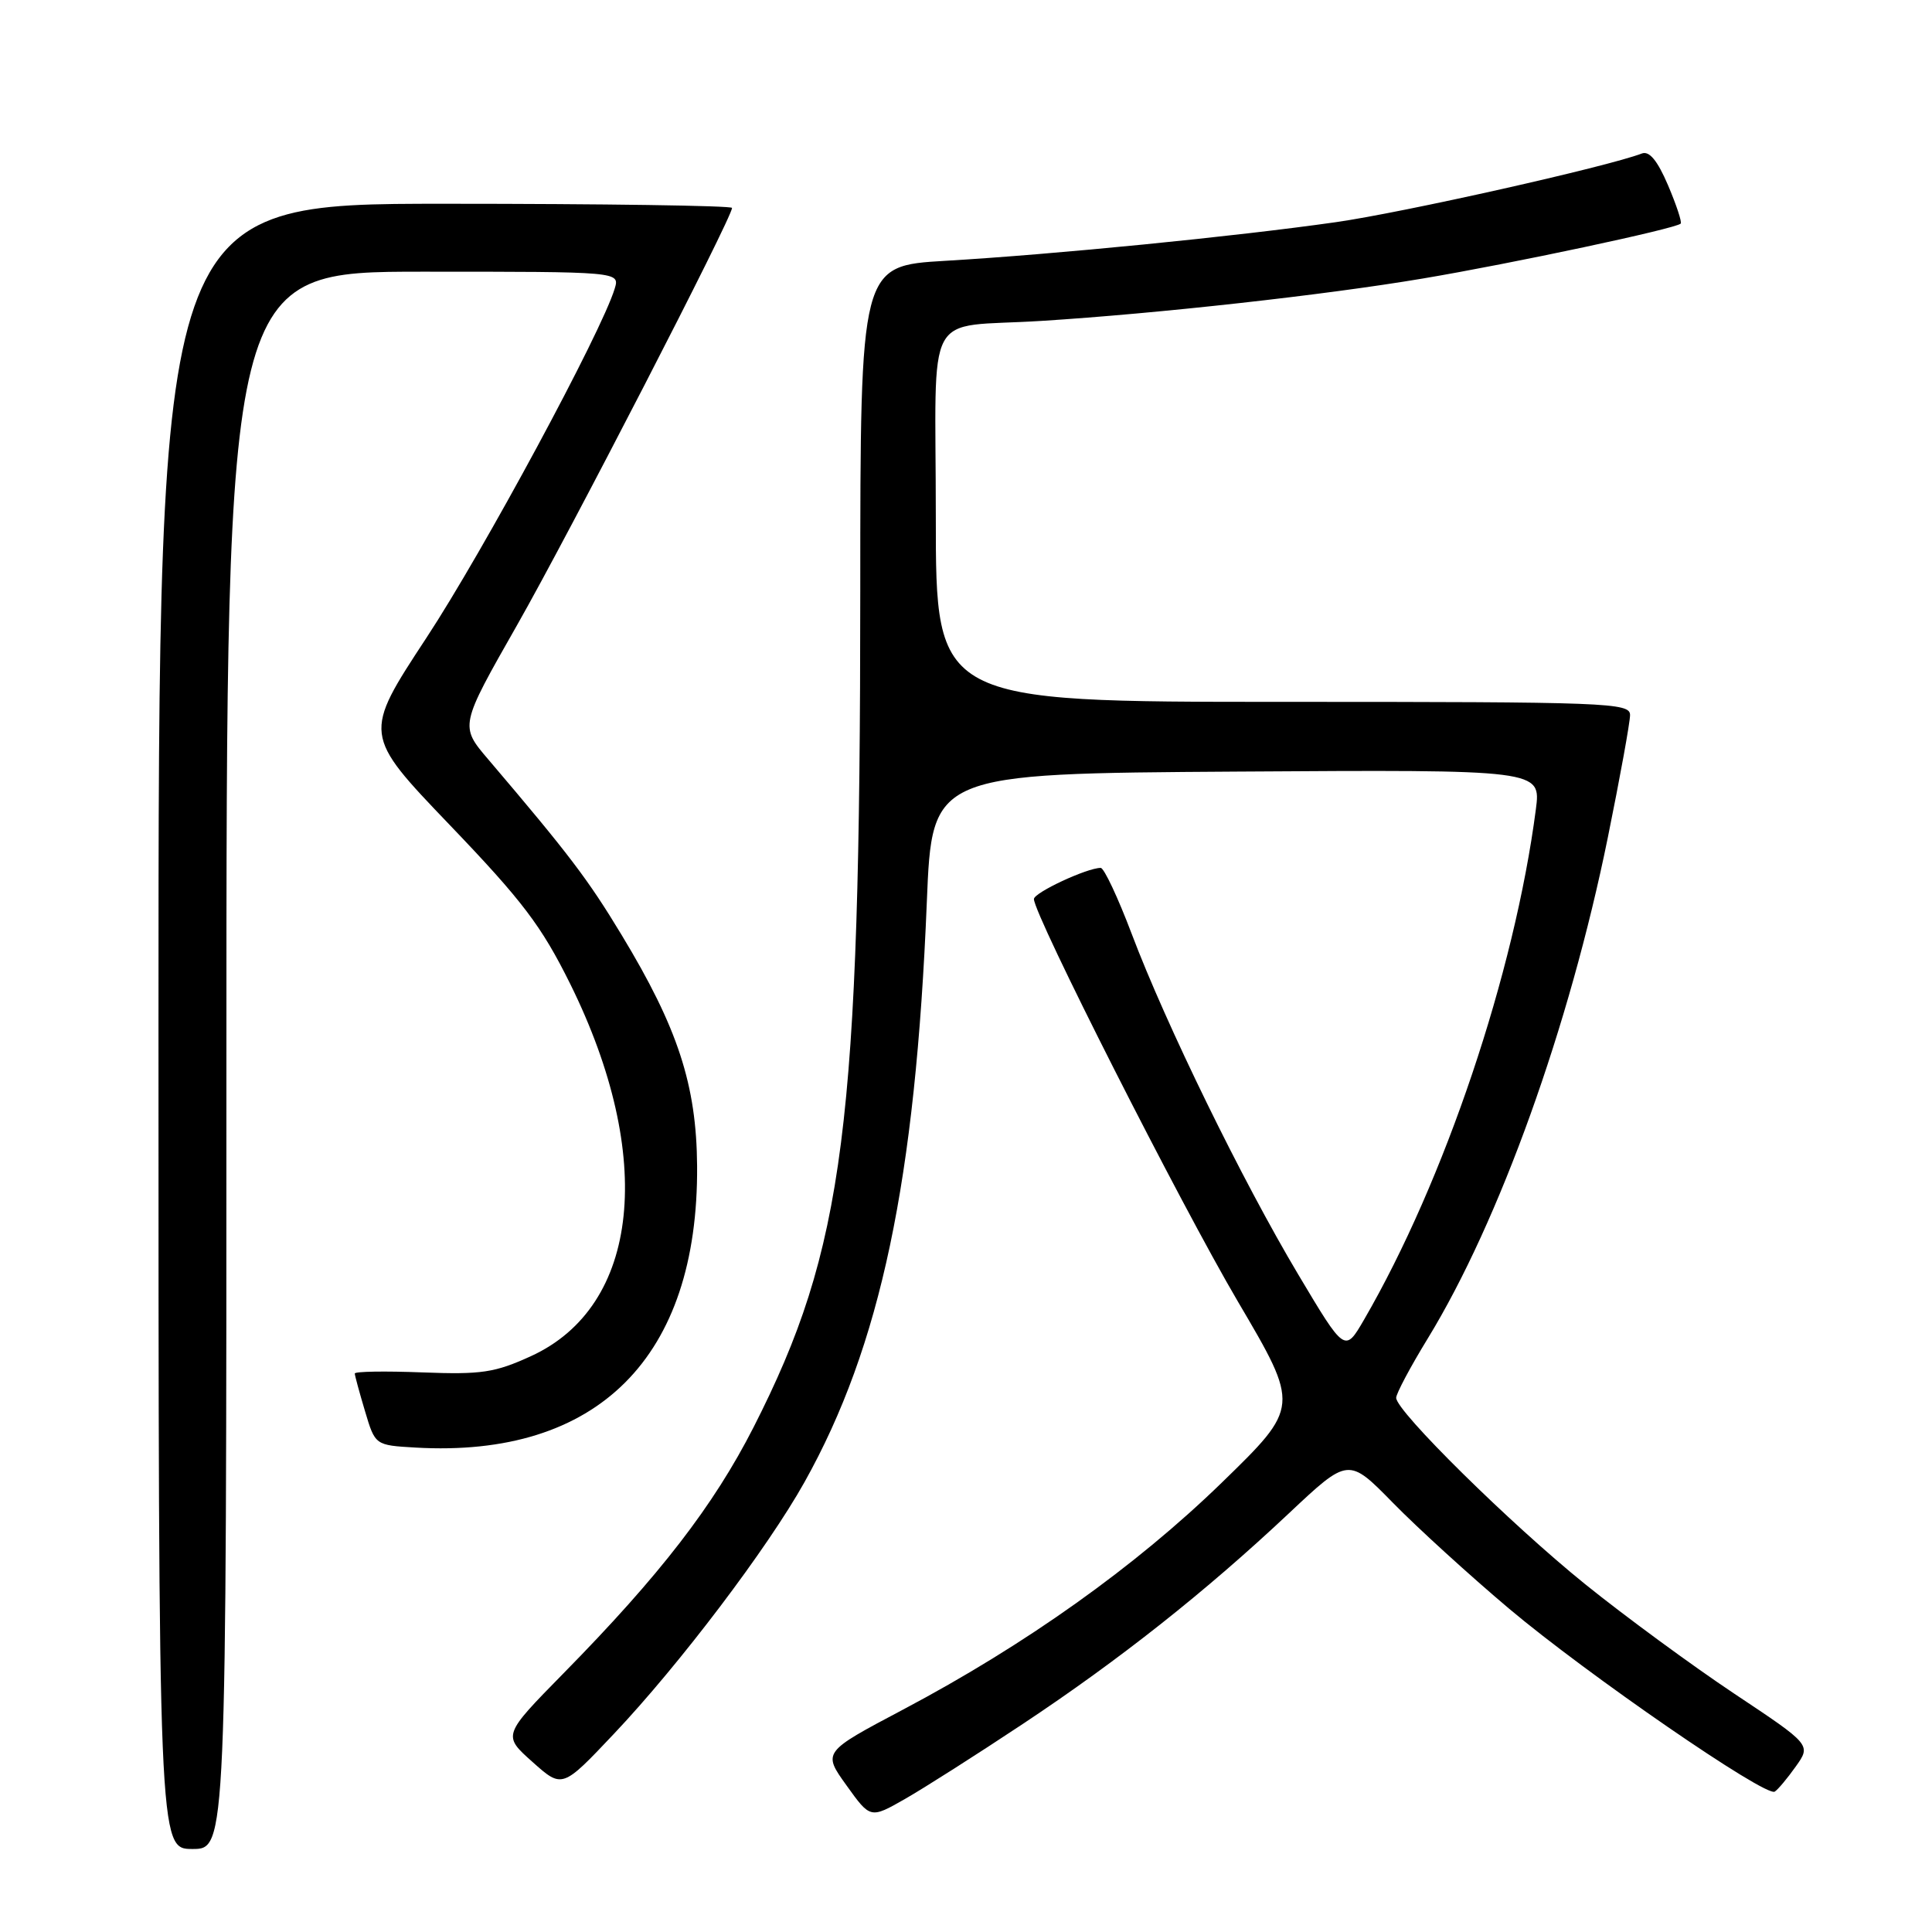 <?xml version="1.0" encoding="UTF-8" standalone="no"?>
<!DOCTYPE svg PUBLIC "-//W3C//DTD SVG 1.1//EN" "http://www.w3.org/Graphics/SVG/1.1/DTD/svg11.dtd" >
<svg xmlns="http://www.w3.org/2000/svg" xmlns:xlink="http://www.w3.org/1999/xlink" version="1.1" viewBox="0 0 256 256">
 <g >
 <path fill="currentColor"
d=" M 30.00 140.50 C 30.00 36.00 30.00 36.00 56.07 36.00 C 82.13 36.00 82.13 36.00 81.45 38.25 C 79.71 44.00 64.06 73.03 56.50 84.52 C 48.10 97.31 48.10 97.31 59.57 109.29 C 69.26 119.40 71.74 122.68 75.56 130.38 C 86.88 153.28 84.80 173.08 70.37 179.69 C 65.56 181.89 63.81 182.15 55.95 181.85 C 51.03 181.66 47.01 181.72 47.01 182.00 C 47.02 182.28 47.63 184.53 48.37 187.00 C 49.71 191.50 49.71 191.50 55.04 191.81 C 79.20 193.21 92.55 179.86 92.37 154.50 C 92.29 143.76 89.83 136.22 82.37 123.89 C 77.92 116.52 75.39 113.19 64.71 100.64 C 60.91 96.19 60.91 96.19 68.51 82.84 C 75.48 70.59 97.00 28.83 97.00 27.55 C 97.00 27.25 79.90 27.00 59.00 27.00 C 21.00 27.00 21.00 27.00 21.00 136.00 C 21.00 245.00 21.00 245.00 25.50 245.00 C 30.00 245.00 30.00 245.00 30.00 140.50 Z  M 135.50 228.45 C 148.34 219.93 159.74 210.91 170.78 200.53 C 178.67 193.11 178.67 193.11 184.58 199.14 C 187.84 202.47 194.78 208.79 200.00 213.19 C 210.30 221.86 233.94 238.15 235.16 237.40 C 235.57 237.15 236.83 235.65 237.95 234.07 C 239.99 231.20 239.99 231.20 229.80 224.42 C 224.19 220.68 215.31 214.16 210.05 209.92 C 200.16 201.94 185.00 186.99 185.00 185.22 C 185.00 184.66 186.88 181.12 189.19 177.35 C 198.69 161.81 207.95 136.02 213.04 111.00 C 214.66 103.03 215.99 95.71 215.99 94.75 C 216.00 93.11 213.15 93.00 170.00 93.00 C 124.00 93.00 124.00 93.00 124.00 68.52 C 124.00 40.16 122.19 43.52 138.00 42.52 C 153.43 41.55 175.64 39.08 188.50 36.91 C 200.40 34.91 222.03 30.30 222.70 29.63 C 222.89 29.44 222.13 27.15 221.02 24.54 C 219.62 21.27 218.54 19.96 217.55 20.34 C 212.96 22.10 185.91 28.17 177.00 29.44 C 163.65 31.34 139.76 33.71 125.25 34.56 C 114.00 35.22 114.00 35.22 113.99 78.36 C 113.98 149.22 111.90 165.44 99.84 189.14 C 94.55 199.51 87.46 208.71 74.67 221.72 C 66.60 229.94 66.60 229.94 70.55 233.46 C 74.50 236.99 74.50 236.99 81.35 229.74 C 90.05 220.54 101.71 205.14 106.60 196.39 C 116.69 178.35 121.31 156.43 122.81 119.50 C 123.50 102.50 123.50 102.50 163.85 102.24 C 204.19 101.98 204.19 101.98 203.51 107.24 C 200.68 128.95 191.42 156.46 180.74 174.87 C 178.20 179.24 178.20 179.24 172.02 168.87 C 164.58 156.39 154.49 135.74 149.96 123.75 C 148.14 118.94 146.29 115.00 145.85 115.00 C 144.03 115.00 137.00 118.28 137.00 119.13 C 137.00 121.22 156.43 159.55 164.02 172.45 C 172.23 186.40 172.23 186.40 161.87 196.48 C 150.43 207.59 135.90 217.94 119.64 226.54 C 109.00 232.17 109.00 232.17 112.17 236.58 C 115.33 240.99 115.33 240.99 119.92 238.37 C 122.44 236.93 129.45 232.47 135.50 228.45 Z "/>
</g>
</svg>